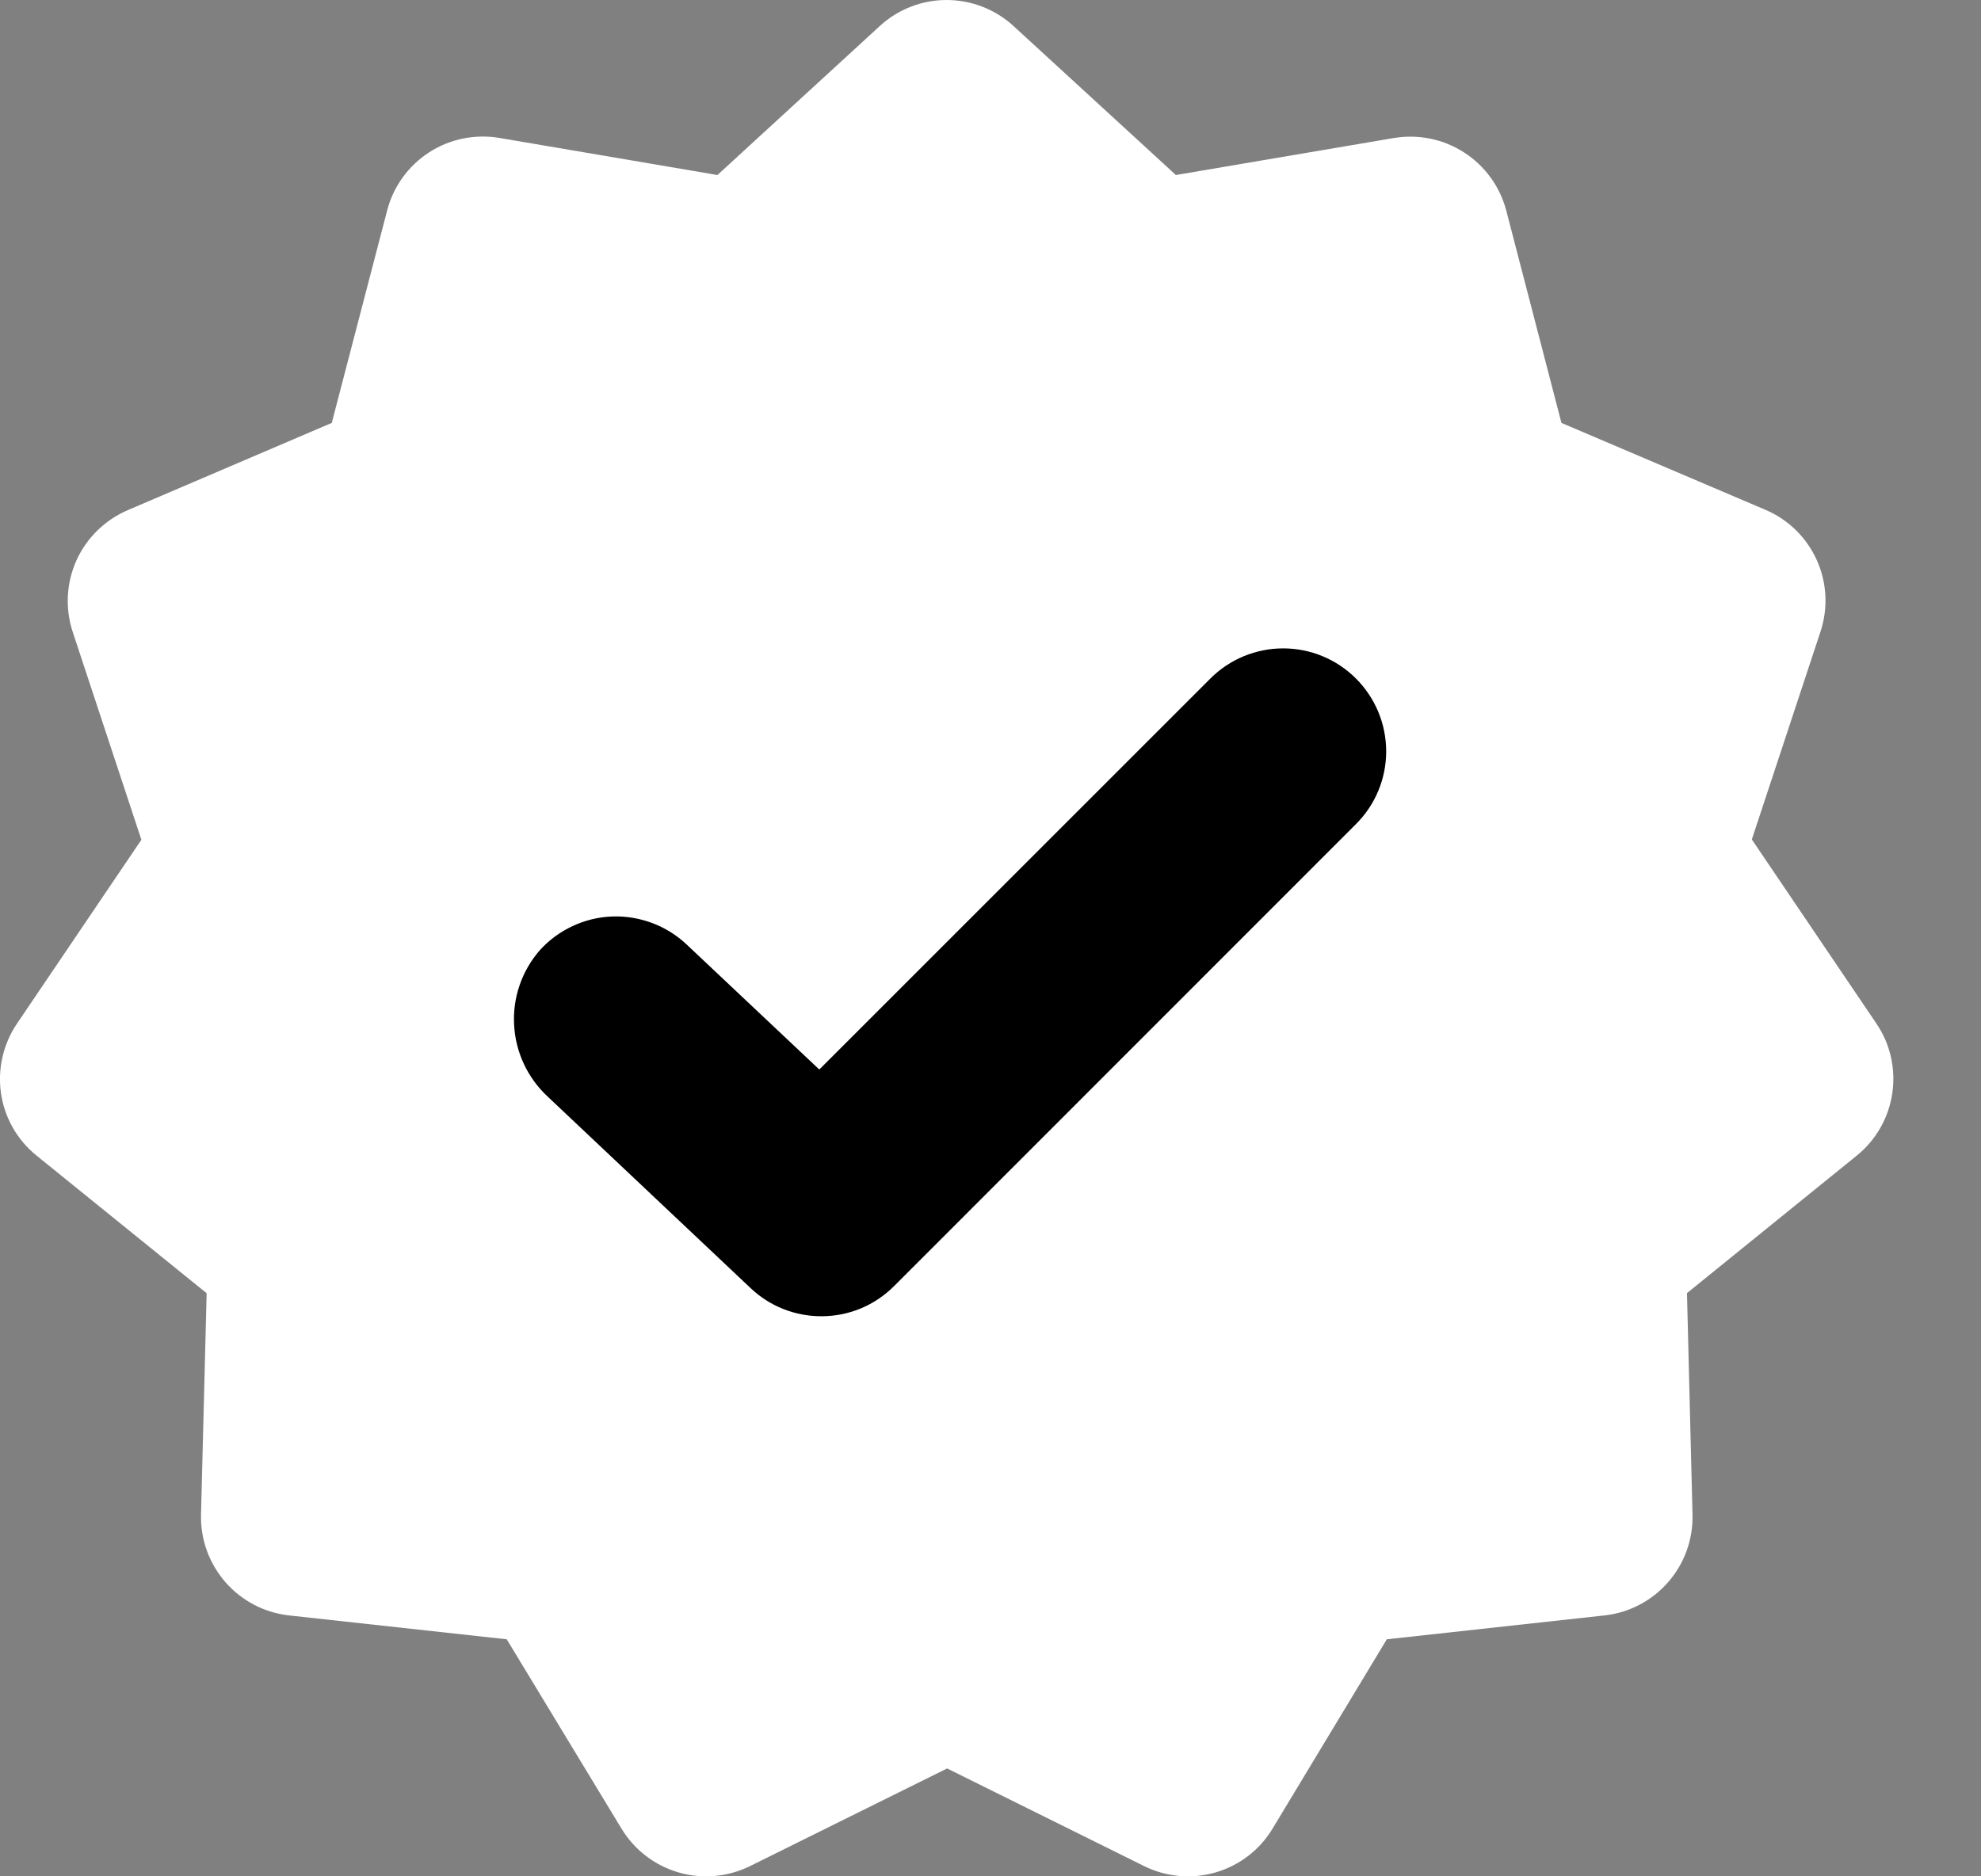 <svg width="19" height="18" viewBox="0 0 19 18" fill="none" xmlns="http://www.w3.org/2000/svg">
<rect x="0" y="0" width="19" height="18" fill="#808080" stroke="none"/>
<path d="M17.996 9.818L16.802 8.053L17.46 6.061C17.535 5.835 17.523 5.59 17.425 5.373C17.327 5.156 17.152 4.984 16.933 4.891L14.976 4.057L14.447 2.021C14.387 1.791 14.243 1.592 14.043 1.463C13.844 1.334 13.604 1.285 13.369 1.324L11.278 1.679L9.72 0.249C9.545 0.089 9.316 0 9.079 0C8.842 0 8.613 0.089 8.439 0.249L6.881 1.679L4.789 1.323C4.555 1.284 4.314 1.333 4.115 1.462C3.916 1.591 3.772 1.79 3.713 2.02L3.182 4.057L1.225 4.894C1.007 4.988 0.831 5.16 0.733 5.376C0.636 5.593 0.623 5.838 0.698 6.064L1.356 8.056L0.162 9.821C0.03 10.017 -0.025 10.257 0.01 10.491C0.045 10.726 0.167 10.938 0.352 11.087L1.982 12.406L1.928 14.53C1.922 14.768 2.006 14.999 2.162 15.178C2.318 15.357 2.536 15.471 2.772 15.497L4.86 15.726L5.96 17.541C6.083 17.745 6.278 17.895 6.506 17.962C6.734 18.029 6.98 18.007 7.193 17.902L9.084 16.965L10.974 17.902C11.187 18.007 11.432 18.029 11.66 17.962C11.889 17.895 12.084 17.745 12.206 17.541L13.301 15.726L15.389 15.497C15.626 15.471 15.843 15.357 15.999 15.178C16.156 14.999 16.239 14.768 16.233 14.53L16.18 12.405L17.807 11.087C17.992 10.938 18.114 10.725 18.149 10.489C18.184 10.254 18.13 10.014 17.996 9.818Z" fill="white"/>
<path d="M7.877 12.627C7.625 12.627 7.382 12.531 7.199 12.357L5.254 10.521C5.061 10.342 4.945 10.096 4.931 9.833C4.916 9.571 5.005 9.313 5.178 9.115C5.266 9.018 5.373 8.939 5.492 8.884C5.611 8.828 5.74 8.797 5.871 8.792C6.002 8.787 6.133 8.809 6.256 8.855C6.379 8.901 6.492 8.972 6.587 9.062L7.858 10.26L11.609 6.509C11.794 6.324 12.045 6.22 12.307 6.22C12.569 6.22 12.82 6.324 13.005 6.509C13.191 6.695 13.295 6.946 13.295 7.208C13.295 7.47 13.191 7.721 13.005 7.906L8.576 12.337C8.484 12.429 8.376 12.502 8.256 12.552C8.136 12.602 8.007 12.627 7.877 12.627Z" fill="black"/>
</svg>
